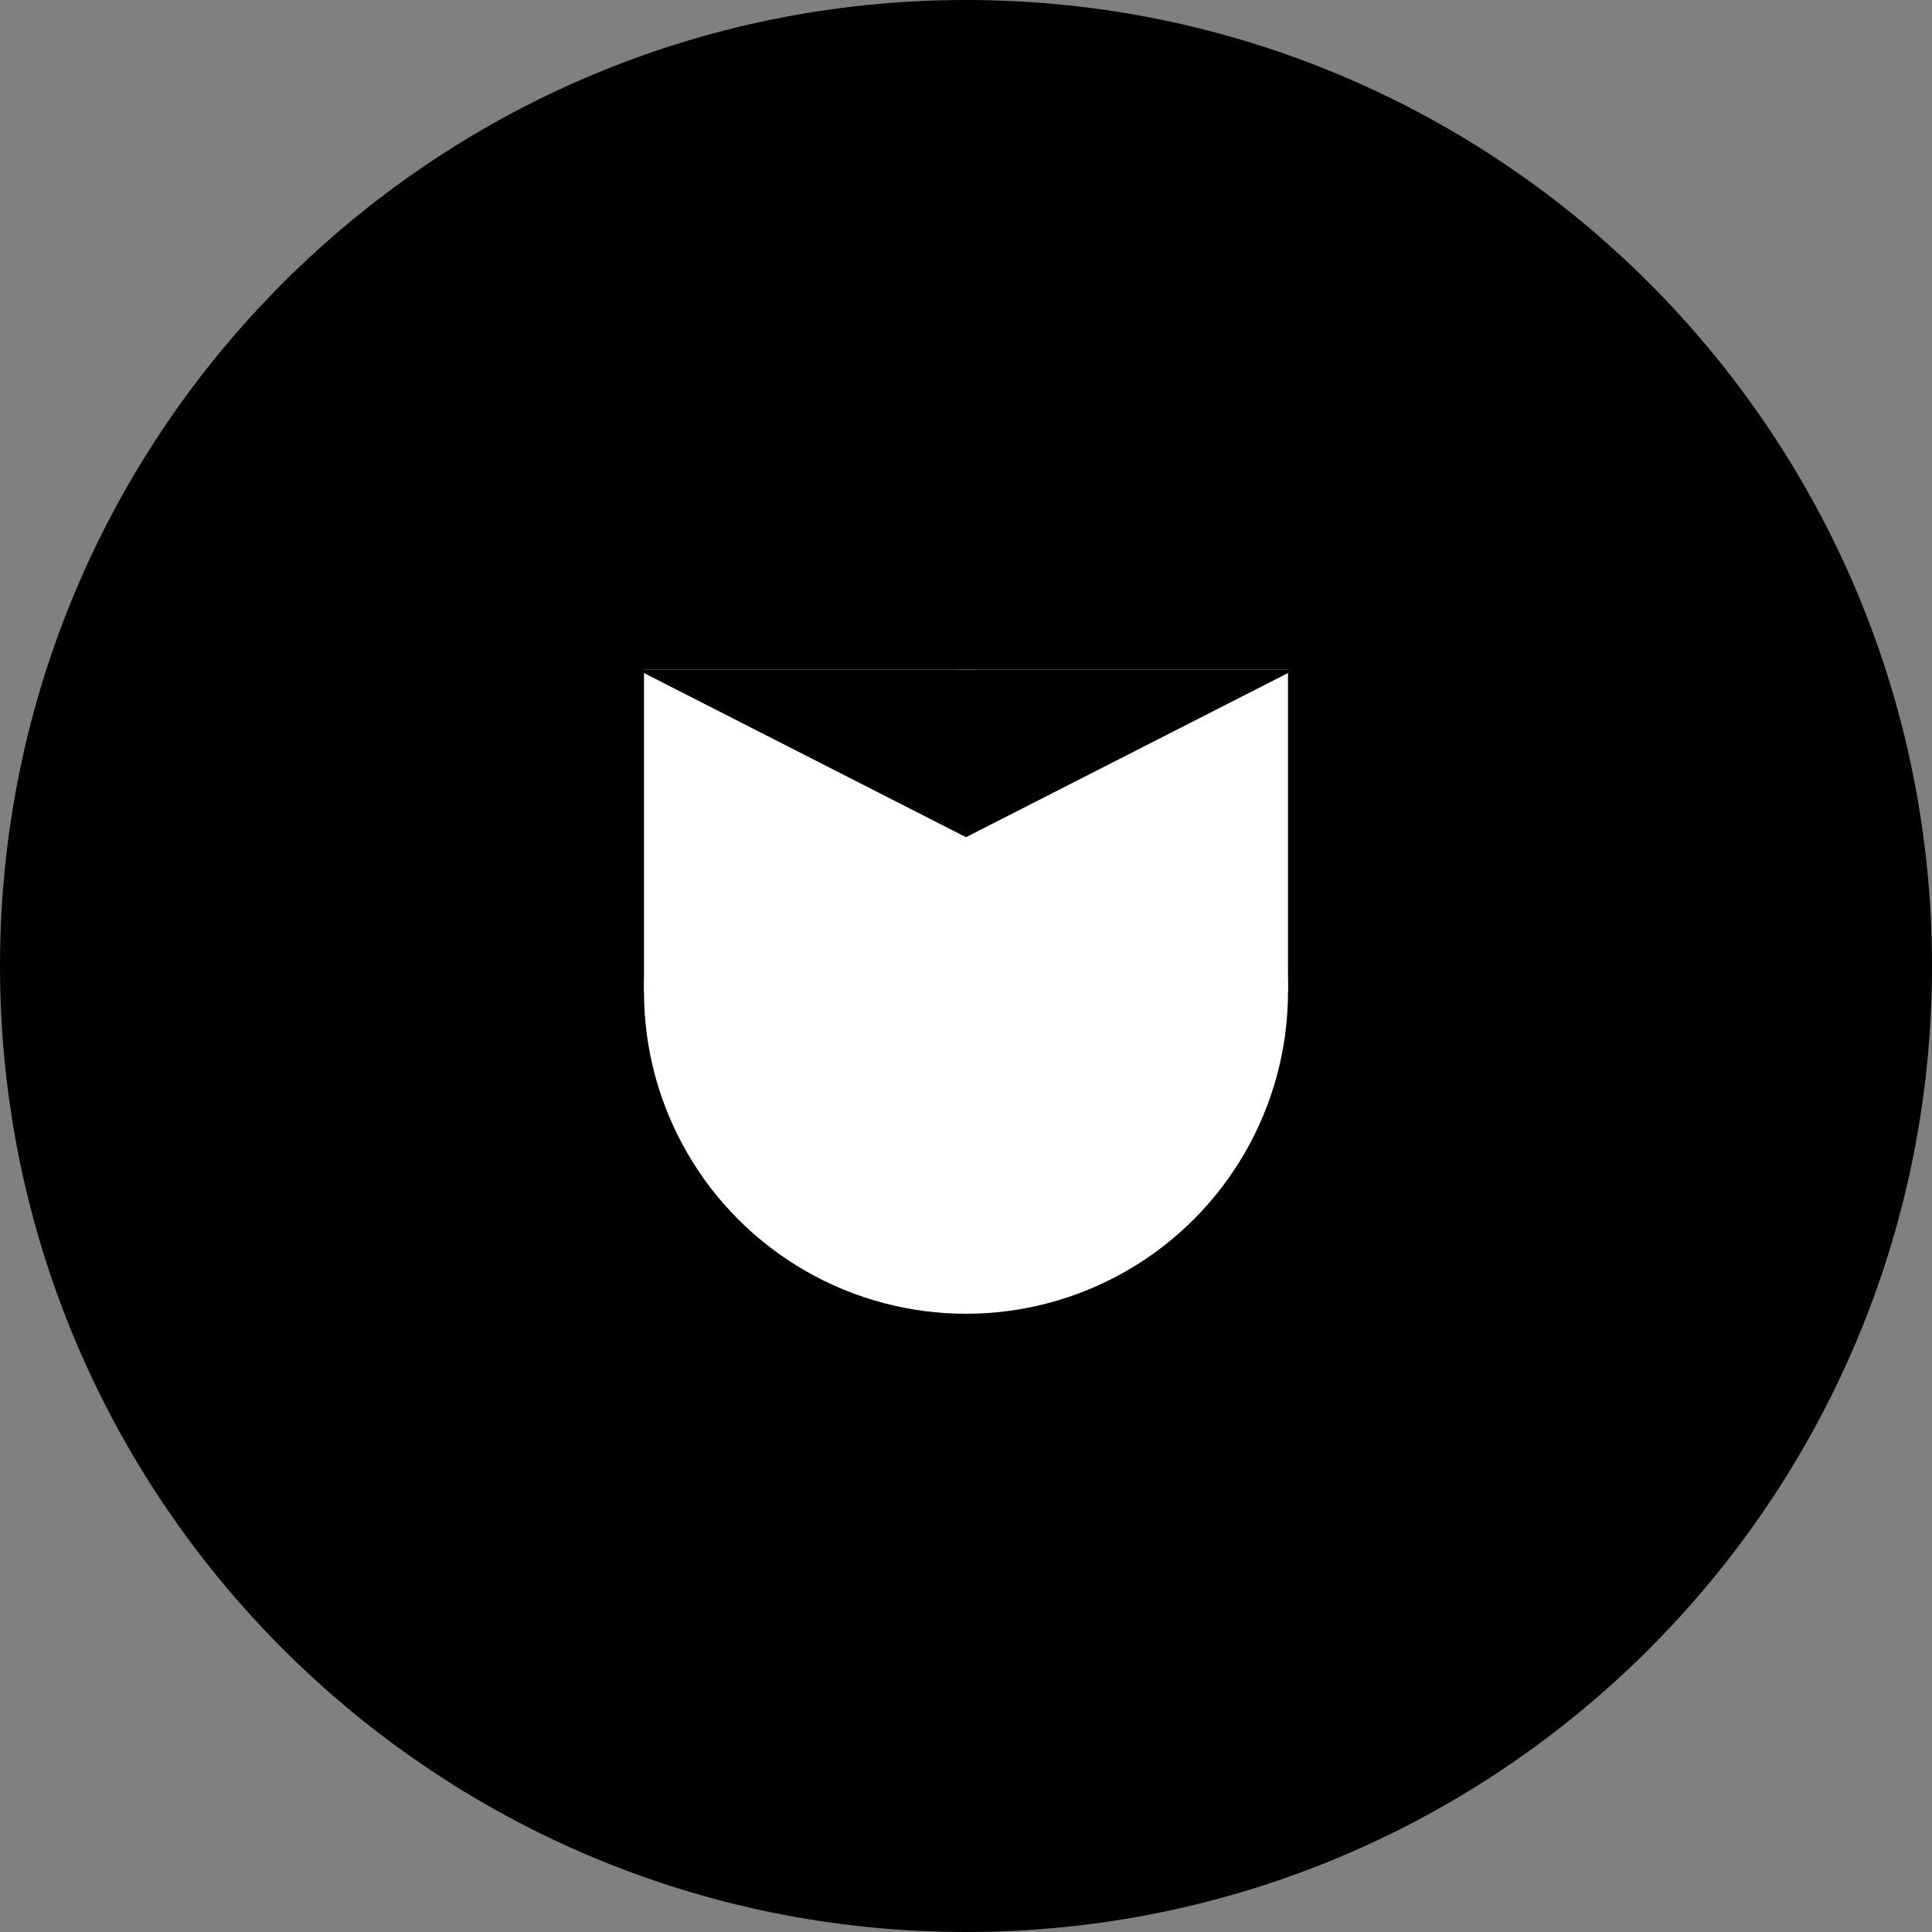 <svg width="900" height="900" viewBox="0 0 900 900" fill="none" xmlns="http://www.w3.org/2000/svg">
<rect x="0" y="0" width="900" height="900" fill="#808080" stroke="none"/>
<path d="M0 450C0 201.472 201.472 0 450 0C698.528 0 900 201.472 900 450C900 698.528 698.528 900 450 900C201.472 900 0 698.528 0 450Z" fill="black"/>
<circle cx="450" cy="461.999" r="150" fill="white"/>
<path d="M300 311.999H600V461.999H300V311.999Z" fill="white"/>
<path d="M450 390L297 312H603L450 390Z" fill="black"/>
</svg>
